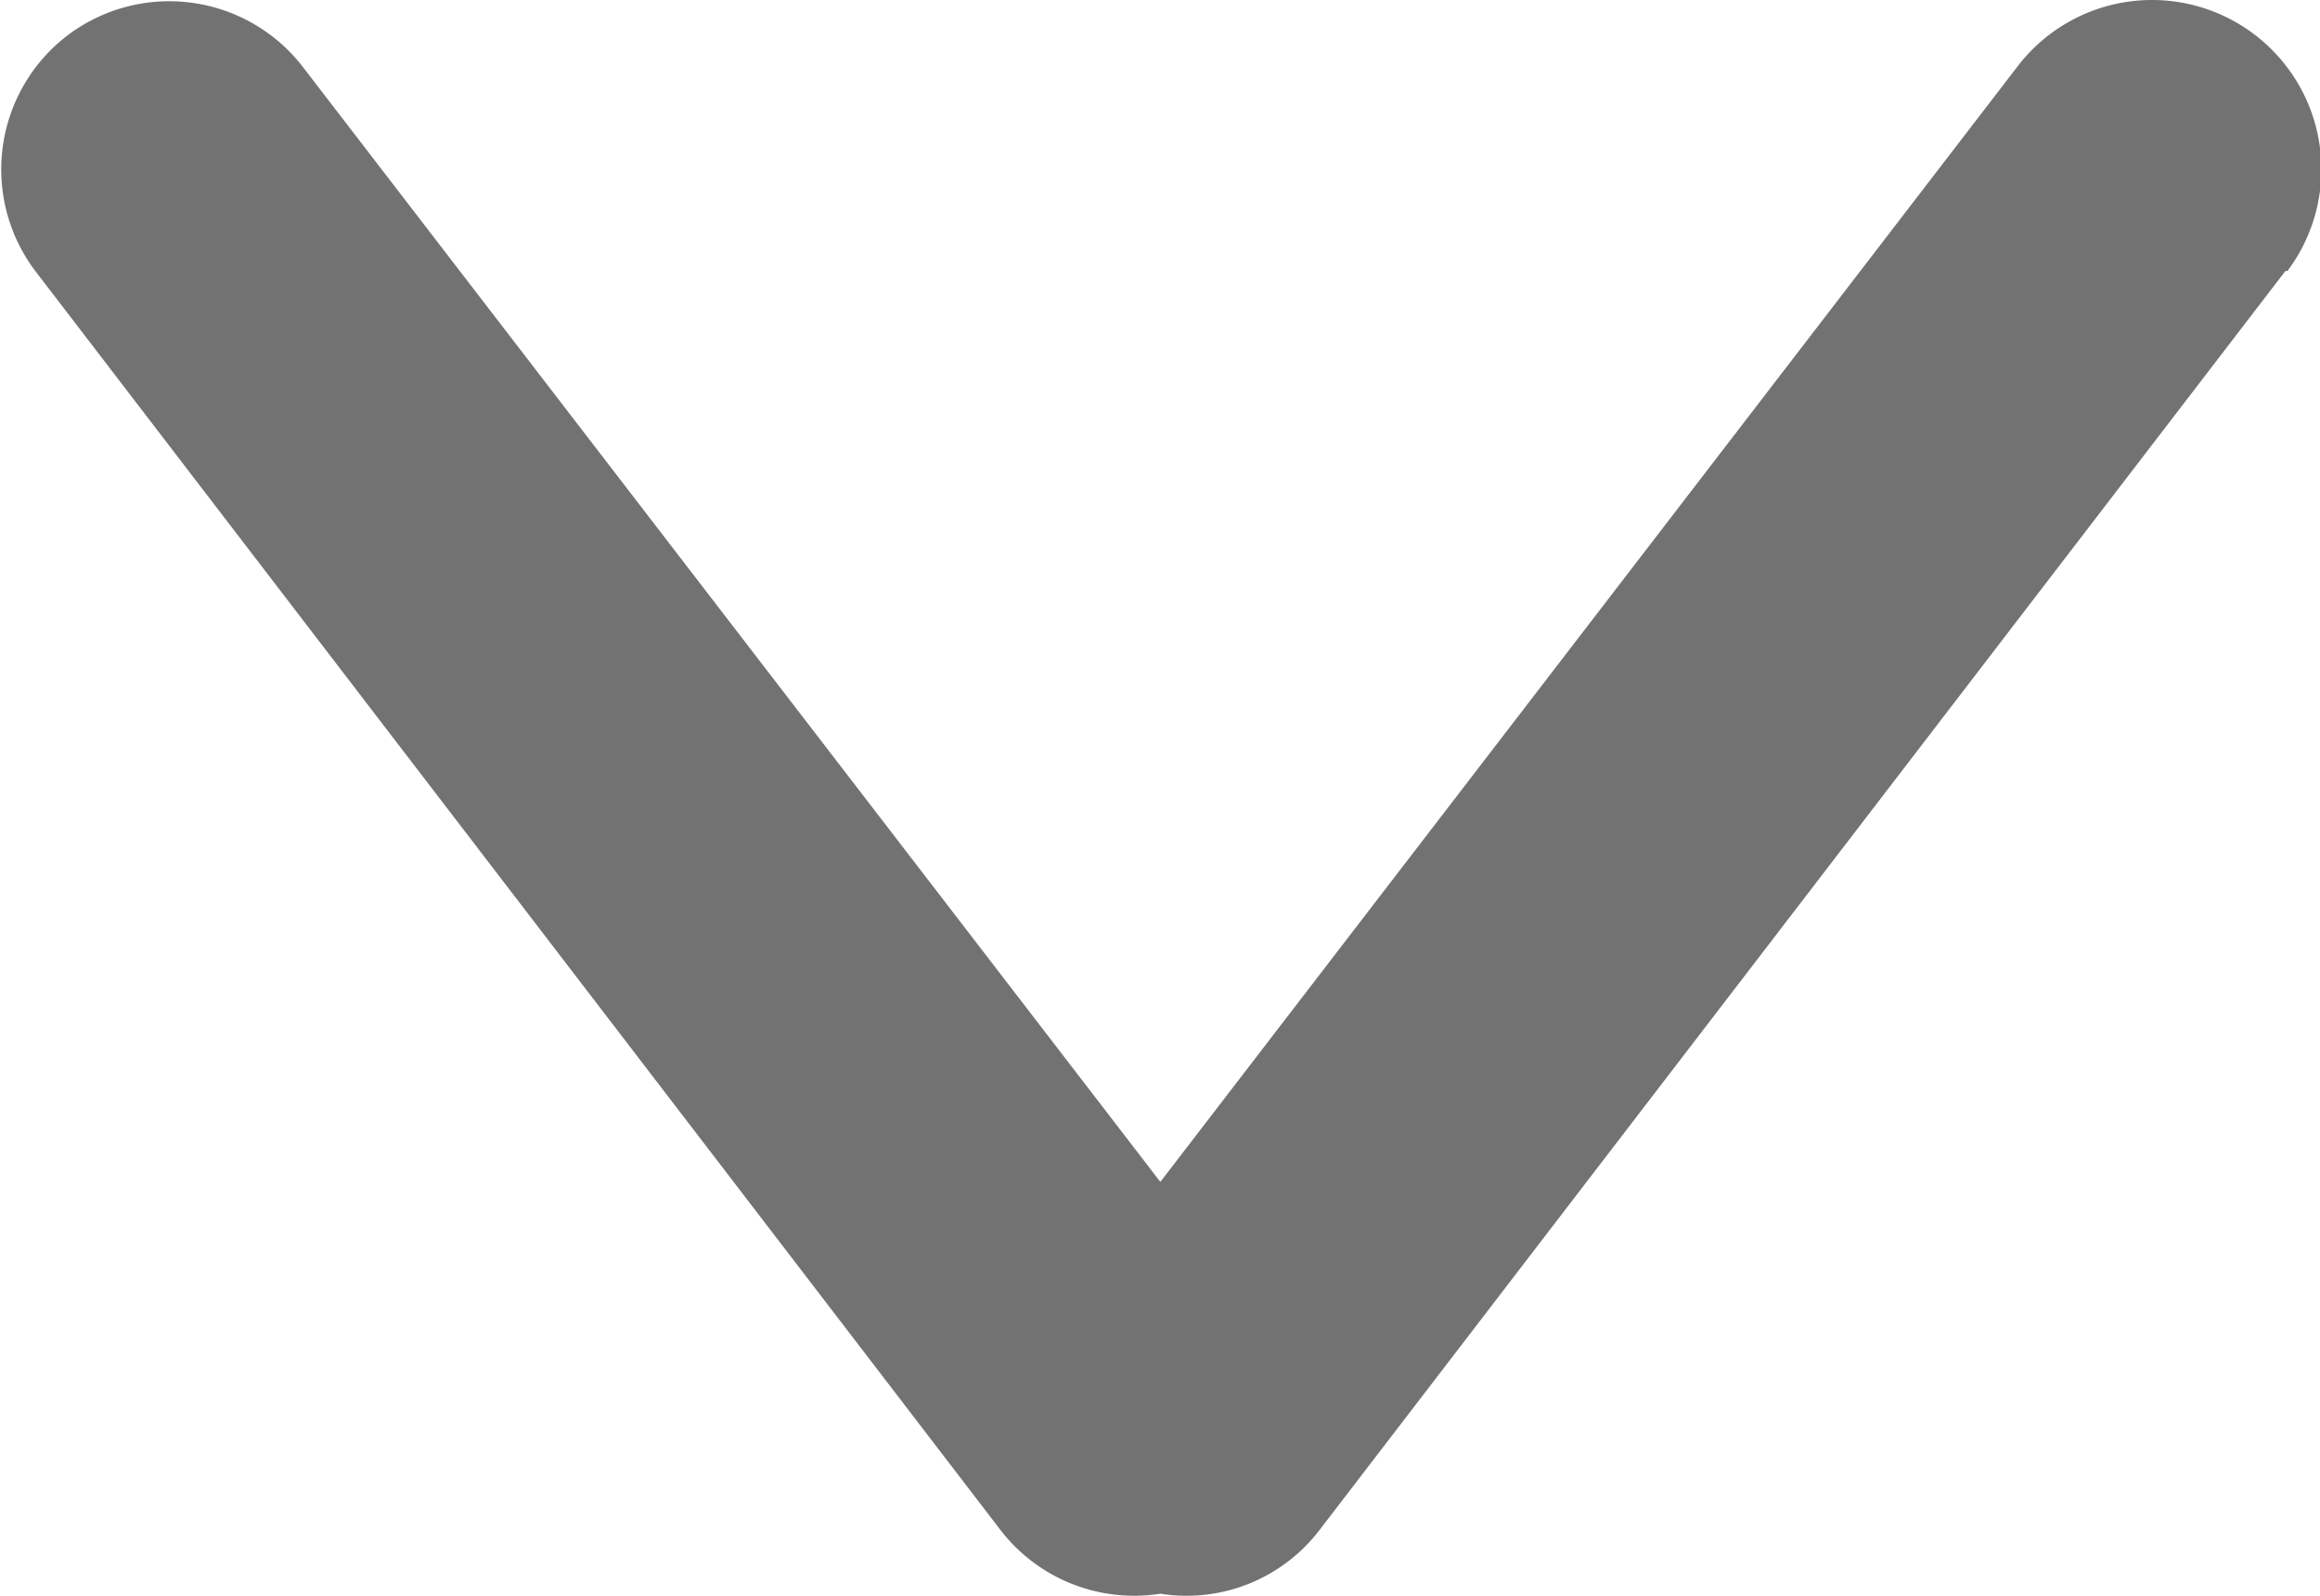 <svg id="Layer_1" data-name="Layer 1" xmlns="http://www.w3.org/2000/svg" width="34.25" height="23.56" viewBox="0 0 34.25 23.56">
  <defs>
    <style>
      .cls-1 {
        fill: #727272;
      }
    </style>
  </defs>
  <path class="cls-1" d="M33.74,4,19.48,22.59a2.47,2.47,0,0,1-2.35.94,2.49,2.49,0,0,1-2.36-.94L.52,4A2.49,2.49,0,0,1,1,.52H1A2.49,2.49,0,0,1,4.48,1L17.13,17.45,29.77,1a2.5,2.5,0,0,1,4,3Z"/>
</svg>
